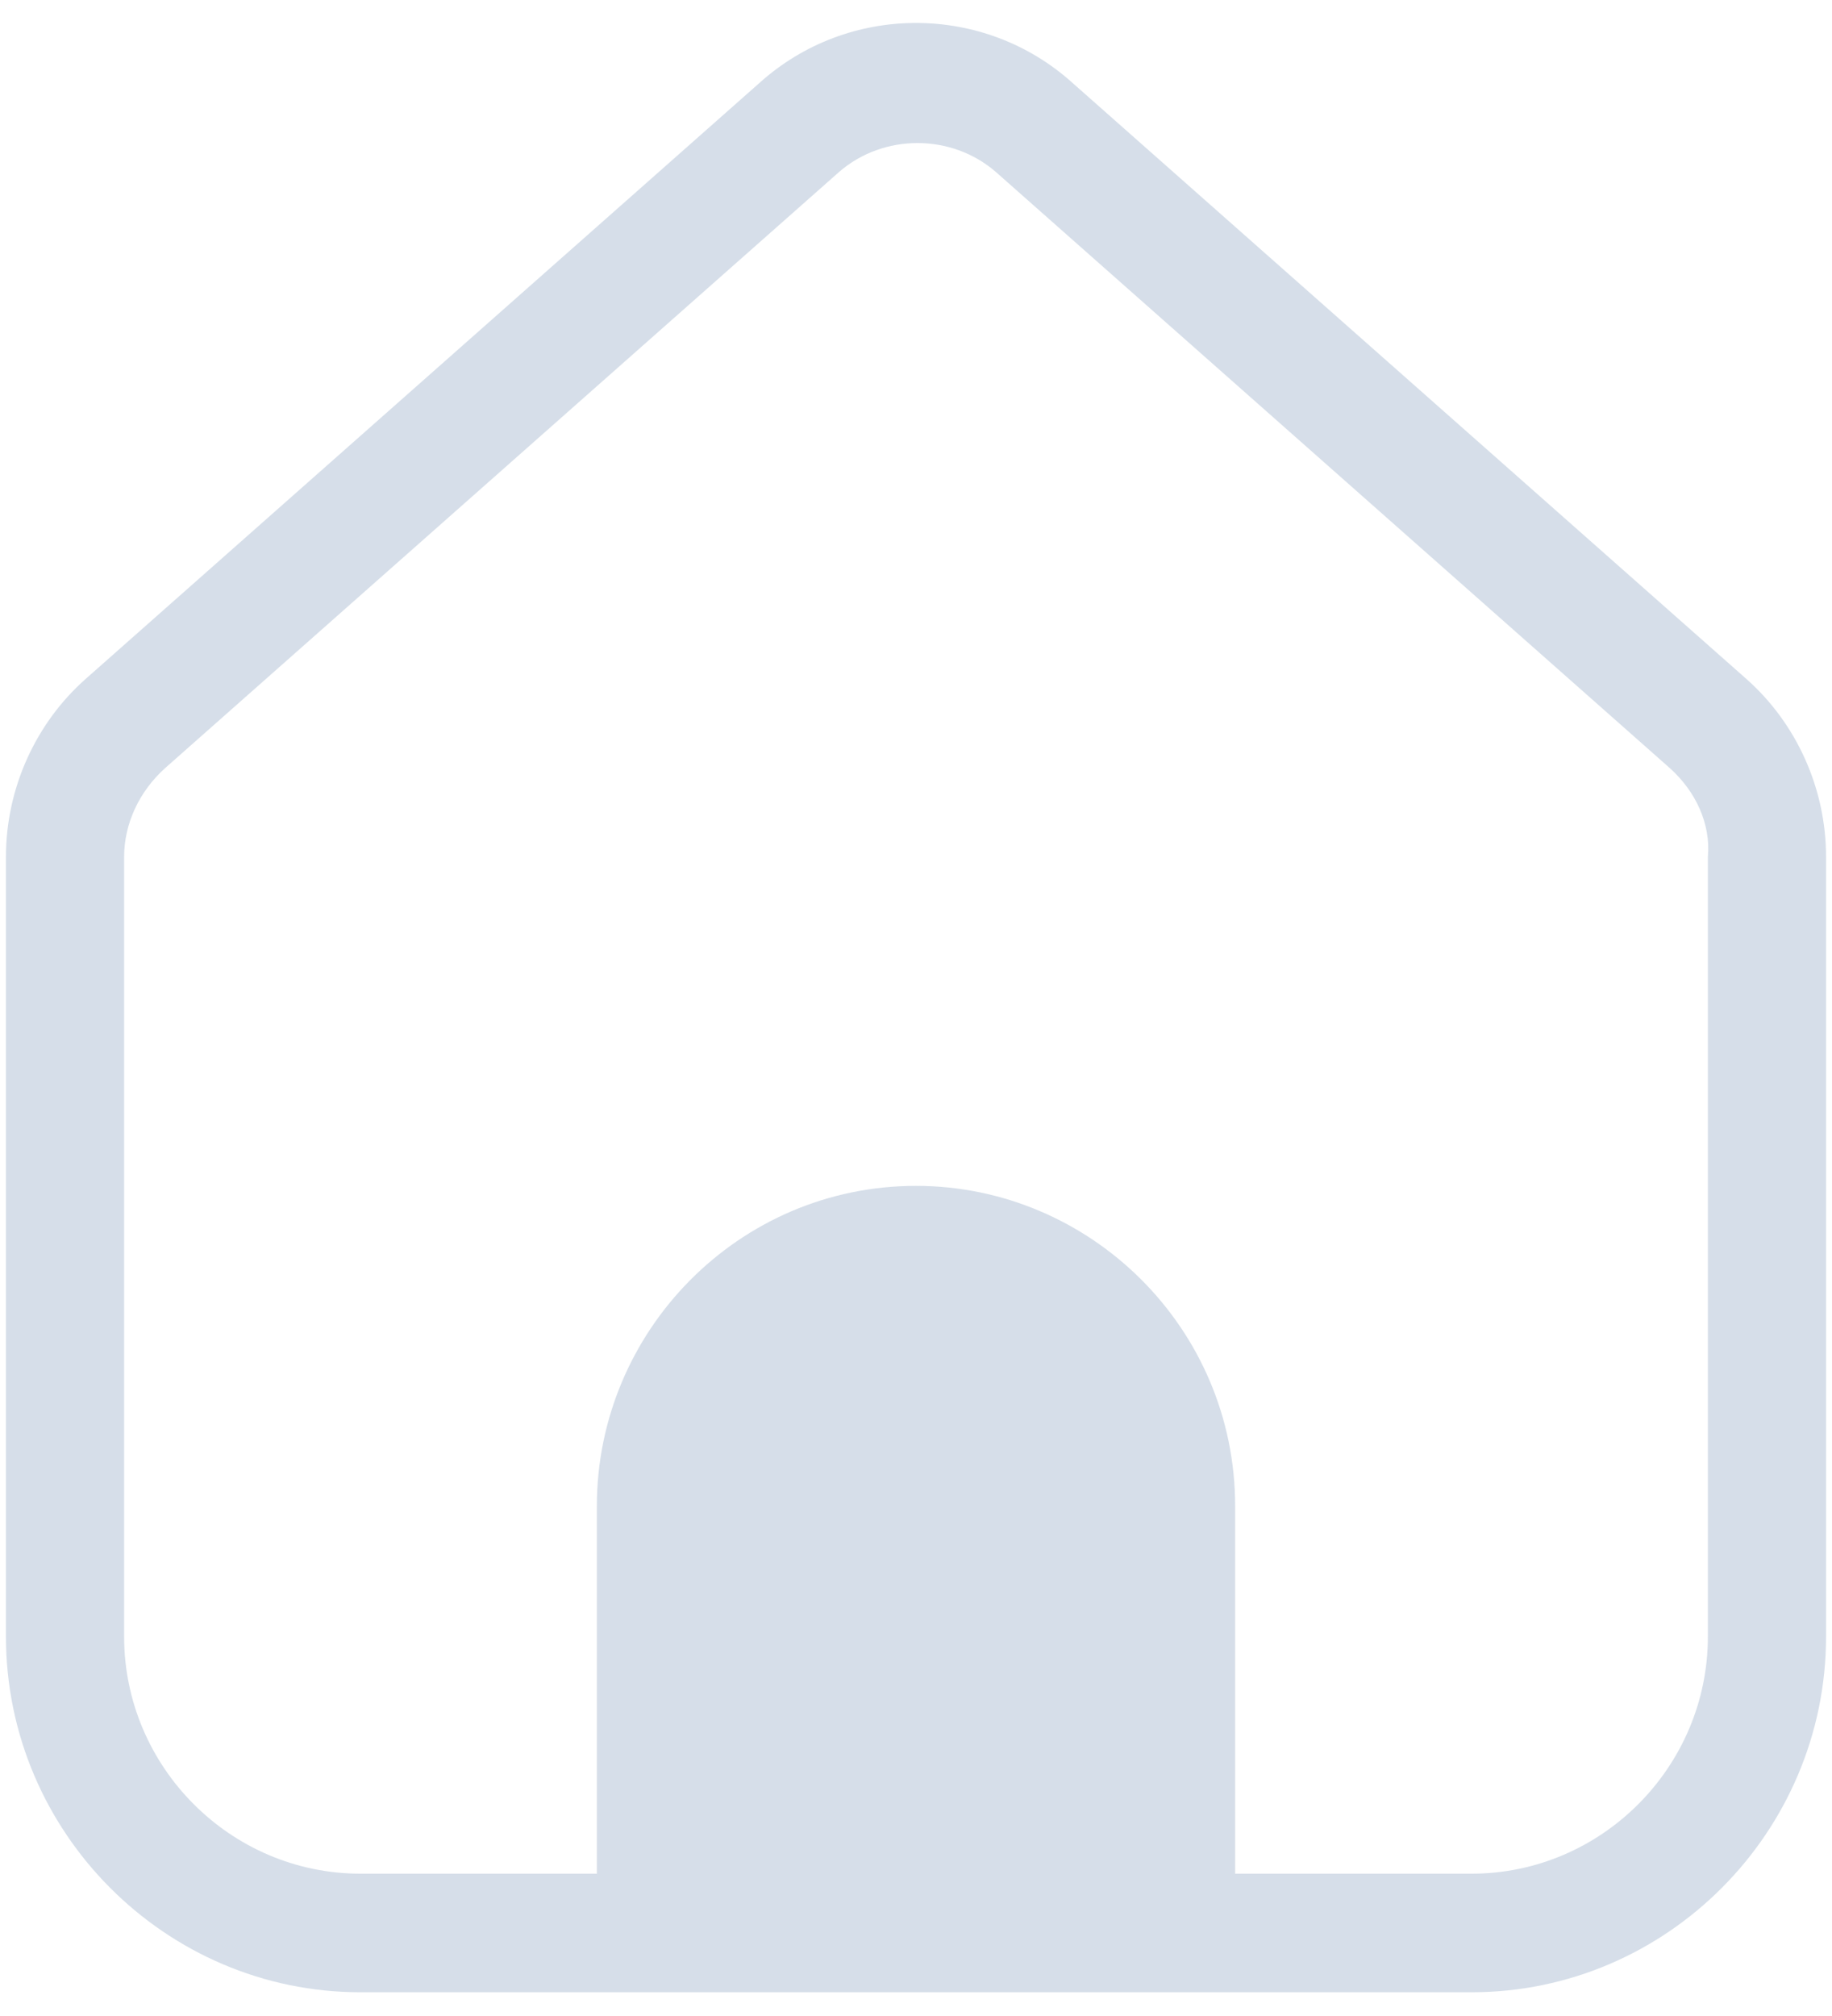 <?xml version="1.0" encoding="UTF-8"?>
<svg width="20px" height="22px" viewBox="0 0 20 22" version="1.1" xmlns="http://www.w3.org/2000/svg" xmlns:xlink="http://www.w3.org/1999/xlink">
    <!-- Generator: Sketch 53.2 (72643) - https://sketchapp.com -->
    <title>noun_Home_1154205 Unselected</title>
    <desc>Created with Sketch.</desc>
    <g id="Component" stroke="none" stroke-width="1" fill="none" fill-rule="evenodd" opacity="0.543">
        <g id="noun_Home_1154205-Unselected" fill="#B3C3D6">
            <path d="M19.065,7.409 L11.71,0.906 C10.742,0.032 9.258,0.032 8.29,0.906 L0.935,7.409 C0.387,7.894 0.065,8.606 0.065,9.35 L0.065,17.859 C0.065,19.994 1.806,21.741 3.935,21.741 L16.065,21.741 C18.194,21.741 19.935,19.994 19.935,17.859 L19.935,9.35 C19.935,8.606 19.613,7.894 19.065,7.409 Z M12.194,20.447 L7.806,20.447 L7.806,16.435 C7.806,15.206 8.806,14.235 10,14.235 C11.194,14.235 12.194,15.238 12.194,16.435 L12.194,20.447 Z M18.645,17.859 C18.645,19.282 17.484,20.447 16.065,20.447 L13.484,20.447 L13.484,16.435 C13.484,14.494 11.903,12.941 10,12.941 C8.065,12.941 6.516,14.526 6.516,16.435 L6.516,16.435 L6.516,20.447 L3.935,20.447 C2.516,20.447 1.355,19.282 1.355,17.859 L1.355,9.35 C1.355,8.994 1.516,8.638 1.806,8.379 L9.161,1.876 C9.645,1.456 10.387,1.456 10.871,1.876 L18.226,8.379 C18.516,8.638 18.677,8.994 18.645,9.35 L18.645,17.859 Z" id="Shape" fill-rule="nonzero"></path>
            <polygon id="Path-5" points="7.276 21 7.276 16 7.806 14.678 9.408 13.701 10.837 13.701 11.842 14.235 12.448 15.662 12.826 16.393 12.826 17.613 12.826 20.952"></polygon>
        </g>
    </g>
</svg>